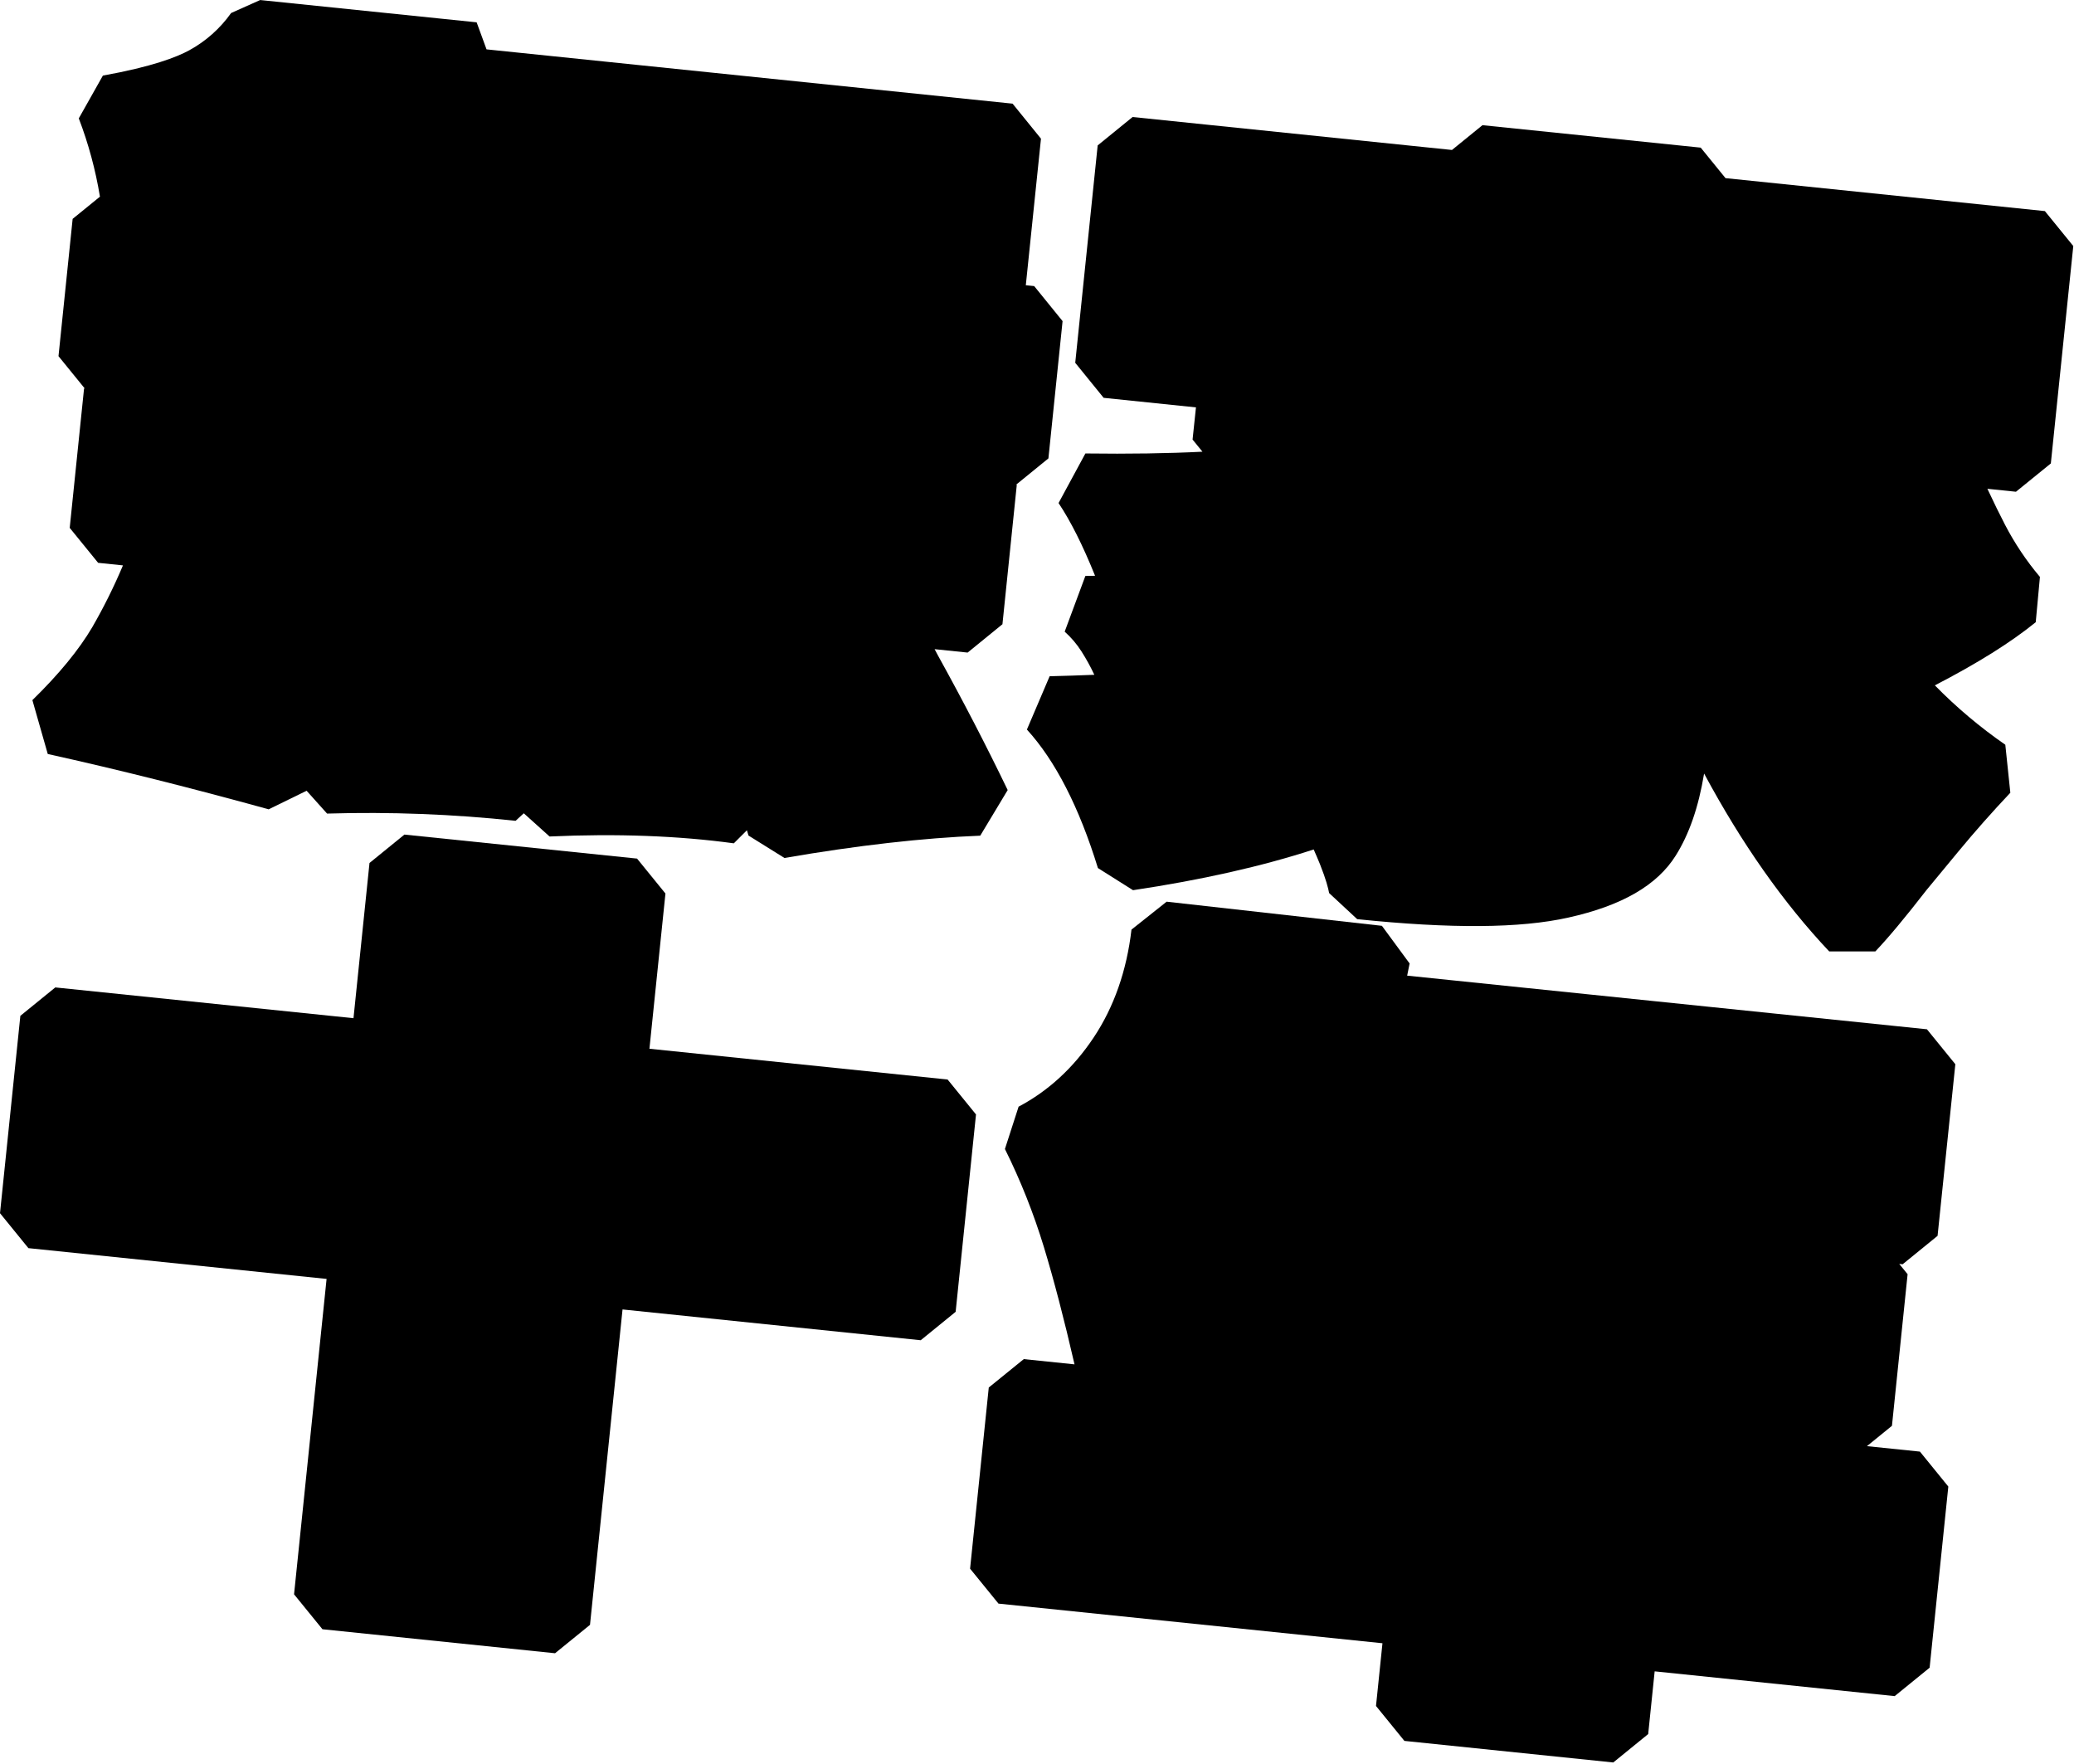 <svg width="1303" height="1108" viewBox="0 0 1303 1108" fill="none" xmlns="http://www.w3.org/2000/svg">
<g clip-path="url(#clip0_8_15)">
<path d="M168.79 508.38L192.63 496.72L205.49 511.06C245.027 509.88 284.599 511.397 323.93 515.6L329.06 510.87L345.26 525.45C387.26 523.54 426.26 524.98 461.03 529.74L469.25 521.54C469.57 522.64 469.9 523.75 470.25 524.86L492.84 538.94C538.6 531.05 579.97 526.34 615.84 524.94L633.08 496.28C619.7 468.51 604.94 440.03 589.22 411.64L587.17 407.78L607.92 409.92L629.79 392.11L638.79 304.67L638.52 304.34L658.67 287.95L667.57 201.71L649.73 179.71L644.47 179.17L654 87.11L636.16 65.11L305.67 31.01L299.45 14.02L163.45 0.02L145.2 8.18C138.315 17.897 129.303 25.914 118.85 31.62C111.2 35.8 95.59 41.94 64.64 47.48L49.5 74.36C55.58 90.263 60.032 106.74 62.79 123.54L45.64 137.48L36.75 223.73L53.13 243.88L52.8 244.15L43.8 331.59L61.65 353.54L77.25 355.15C71.638 368.487 65.195 381.459 57.96 393.99C49.61 408.17 36.96 423.58 20.35 439.79L30.01 473.63C74.06 483.37 120.76 495.11 168.79 508.38Z" fill="black"/>
<path d="M1288.45 291.11L1302.55 154.55L1284.7 132.6L1084.06 111.9L1068.48 92.74L931.37 78.63L912.21 94.2L711.56 73.5L689.62 91.34L675.52 227.9L693.37 249.9L751.37 255.9L749.24 276.11L755.45 283.74C733.89 284.83 709.27 285.21 681.9 284.85L665.04 316C672.57 327.21 680.29 342.57 687.98 361.68L681.89 361.78L668.89 396.78C672.936 400.392 676.469 404.54 679.39 409.11C682.417 413.852 685.133 418.786 687.52 423.88C678.427 424.253 669.067 424.557 659.44 424.79L645.16 458.27C663.01 477.81 678.01 507.1 689.77 545.27L711.83 559.18C754.76 552.78 792.83 544.18 825.33 533.6C826.737 536.753 828.07 539.883 829.33 542.99C833.07 552.37 834.49 557.99 835.03 560.99L852.67 577.38C911.67 583.47 955.07 583.16 985.34 576.38C1018.97 568.9 1041.03 556.16 1052.78 537.45C1061.24 523.98 1067.12 507.02 1070.61 485.9C1094.23 529.9 1120.43 567.143 1149.2 597.63H1178.2C1186.37 589.04 1196.91 576.4 1210.42 558.99L1212.13 556.92C1215.56 552.767 1221.61 545.45 1230.28 534.97C1240.57 522.51 1251.58 510.06 1263 497.97L1259.85 467.82C1243.95 456.817 1229.12 444.327 1215.58 430.52C1242.48 416.6 1263.35 403.52 1278.96 390.84L1281.6 362.39C1273.1 352.317 1265.75 341.333 1259.67 329.64C1256.39 323.347 1252.7 315.813 1248.59 307.04L1266.54 308.89L1288.45 291.11Z" fill="black"/>
<path d="M595.34 678.11L408.01 658.78L418.07 561.28L400.23 539.33L254.08 524.25L232.14 542.09L222.08 639.59L34.74 620.26L12.79 638.1L0 762.08L17.84 784.03L205.18 803.36L184.74 1001.48L202.58 1023.42L348.72 1038.5L370.67 1020.66L391.11 822.54L578.45 841.88L600.39 824.03L613.18 700.05L595.34 678.11Z" fill="black"/>
<path d="M1217.29 776.3L1228.45 668.5L1210.61 646.55L884.05 612.86C884.597 610.273 885.113 607.727 885.6 605.22L868.19 581.56L732.95 566.4L710.86 583.94C707.86 609.76 699.86 632.56 687.11 651.71C674.47 670.71 658.6 685.32 639.94 695.16L631.35 721.75C641.197 741.58 649.388 762.19 655.84 783.37C662.12 804.01 668.58 828.77 675.07 857.03L643.2 853.74L621.2 871.58L609.46 985.38L627.3 1007.32L868.54 1032.22L864.48 1071.62L882.32 1093.56L1013.54 1107.11L1035.48 1089.27L1039.55 1049.87L1190.35 1065.43L1212.3 1047.58L1224.04 933.79L1206.2 911.84L1172.92 908.41L1188.63 895.63L1198.46 800.4L1193.2 793.94L1195.34 794.16L1217.29 776.3Z" fill="black"/>
</g>
<defs>
<clipPath id="clip0_8_15">
<rect width="1302.58" height="1107.1" fill="white"/>
</clipPath>
</defs>
</svg>
